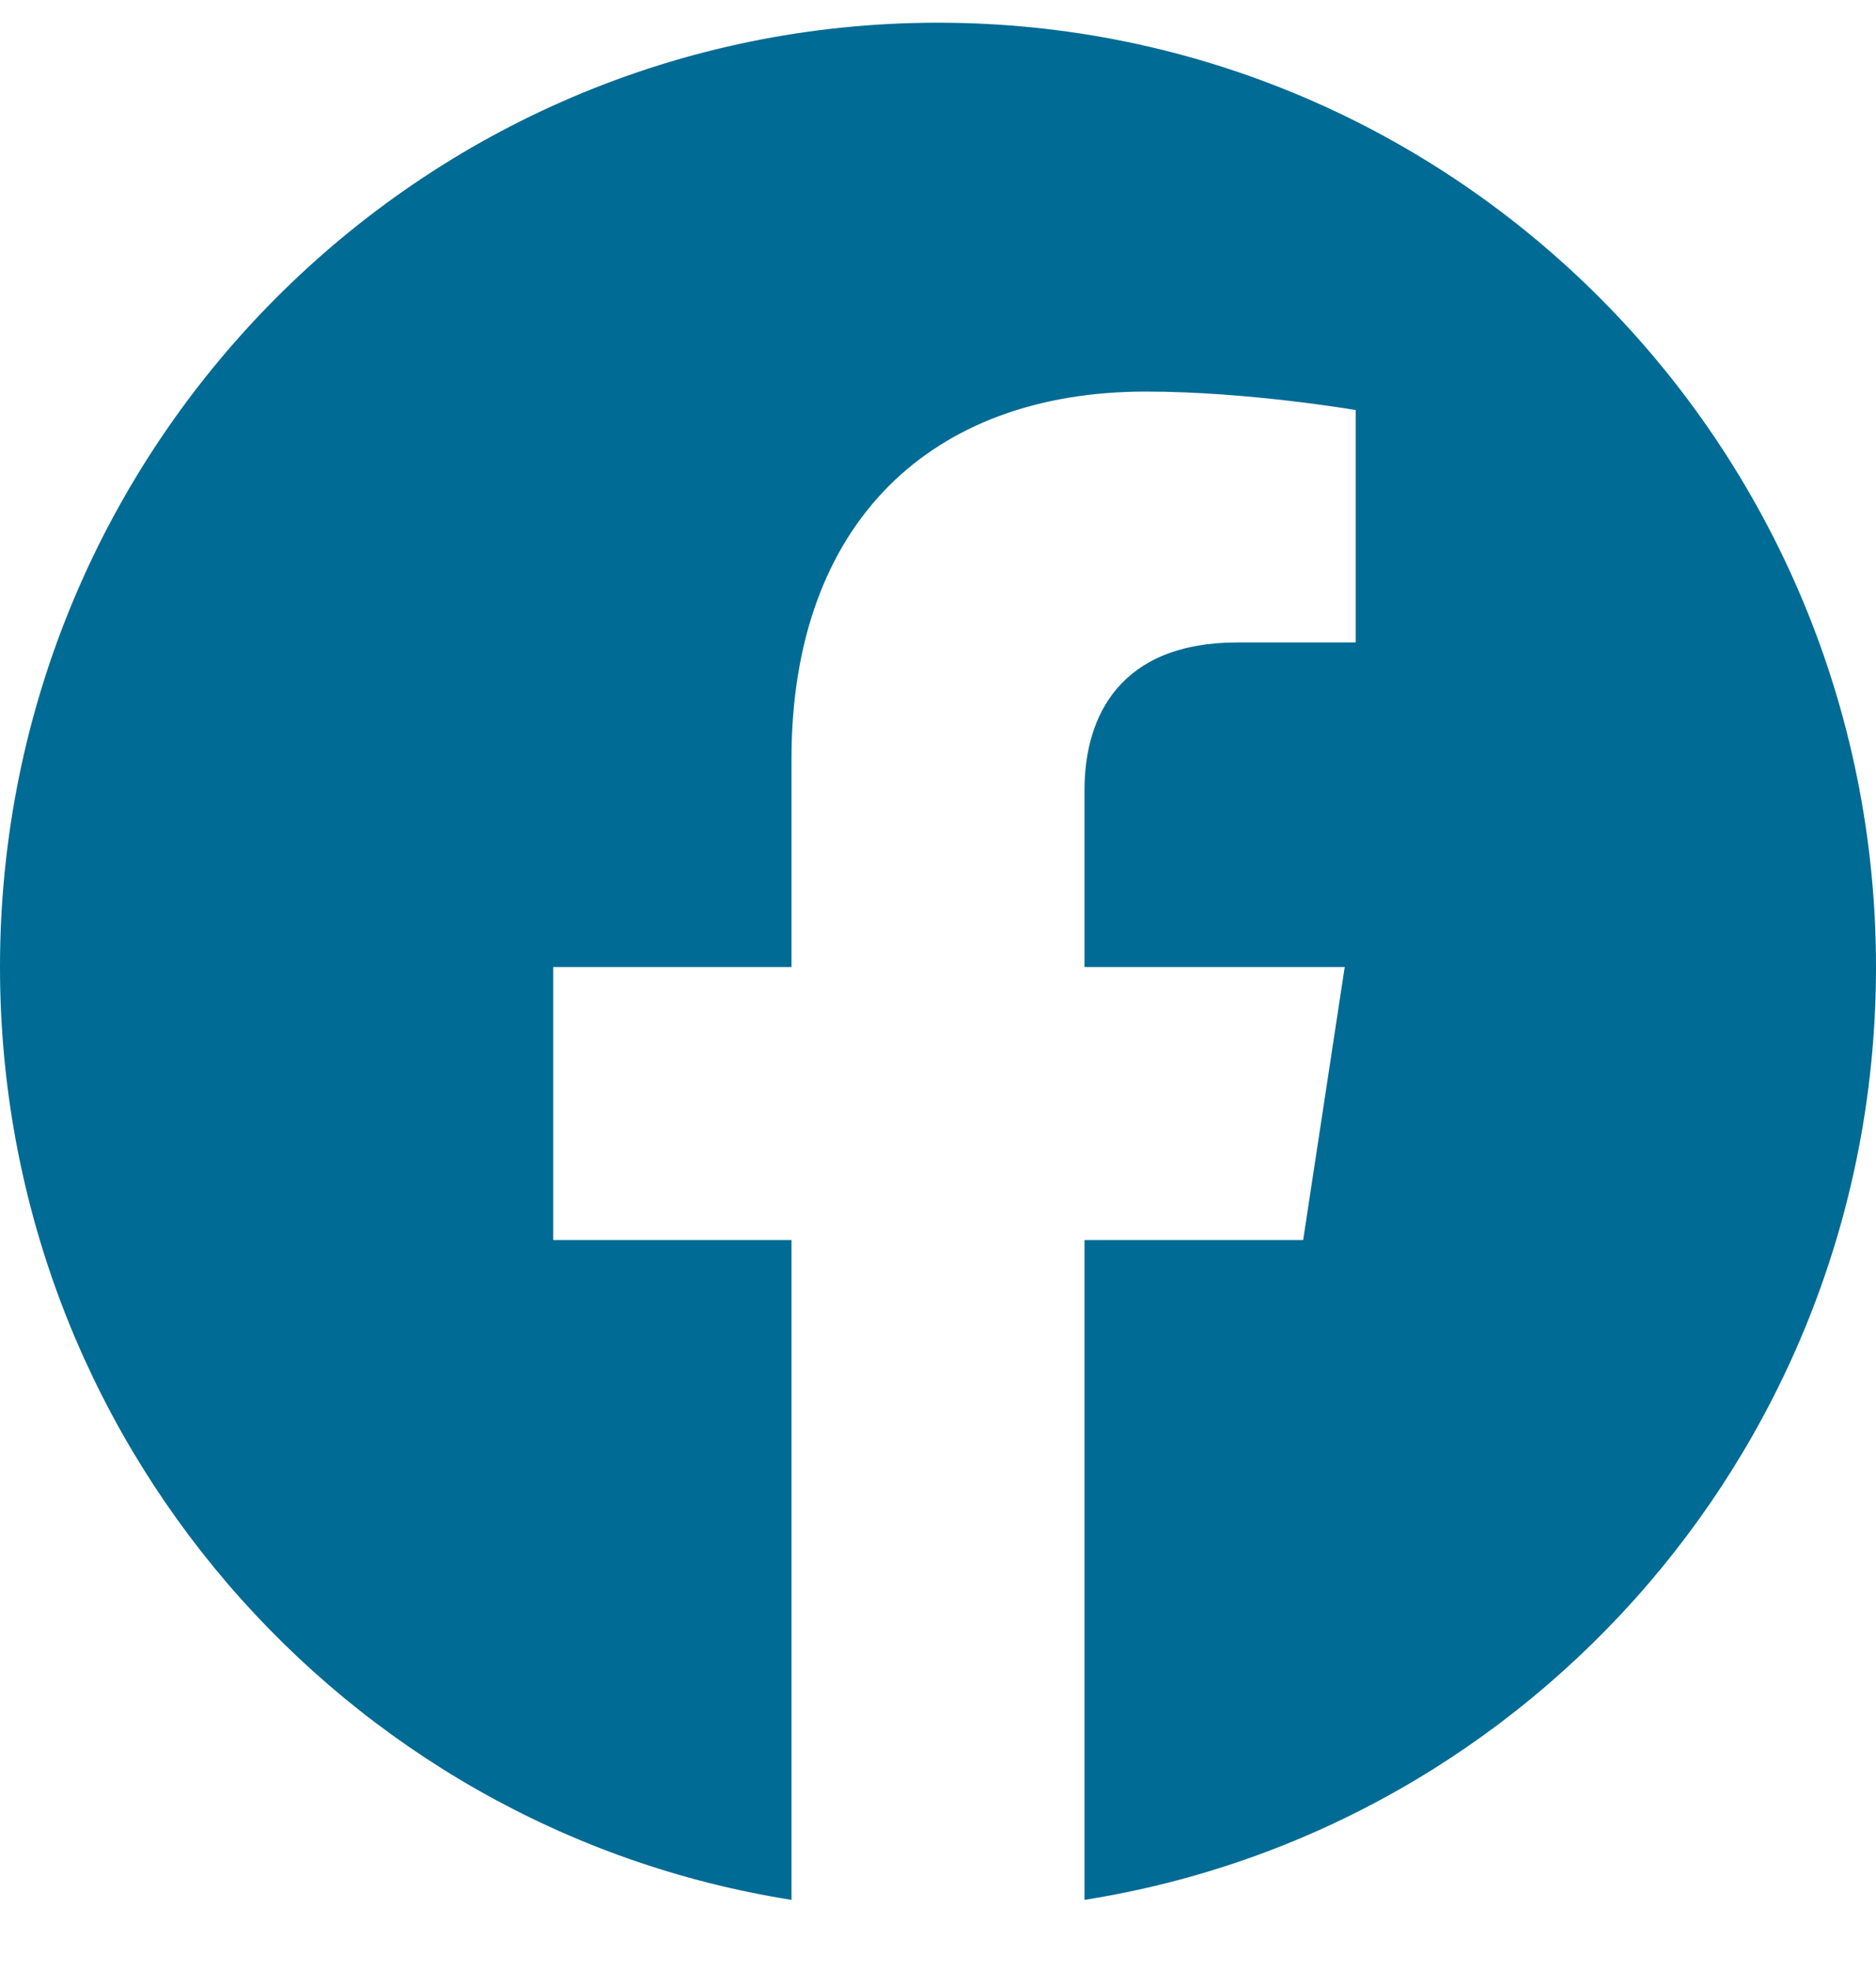 <svg width="20" height="21" viewBox="0 0 20 21" fill="none" xmlns="http://www.w3.org/2000/svg">
<path d="M20 10.303C20 4.747 15.523 0.242 10 0.242C4.477 0.242 0 4.747 0 10.303C0 15.325 3.657 19.487 8.438 20.242V13.212H5.898V10.303H8.438V8.087C8.438 5.565 9.931 4.172 12.215 4.172C13.309 4.172 14.453 4.369 14.453 4.369V6.845H13.192C11.95 6.845 11.562 7.62 11.562 8.416V10.303H14.336L13.893 13.212H11.562V20.242C16.343 19.487 20 15.325 20 10.303Z" fill="#006B94"/>
</svg>
